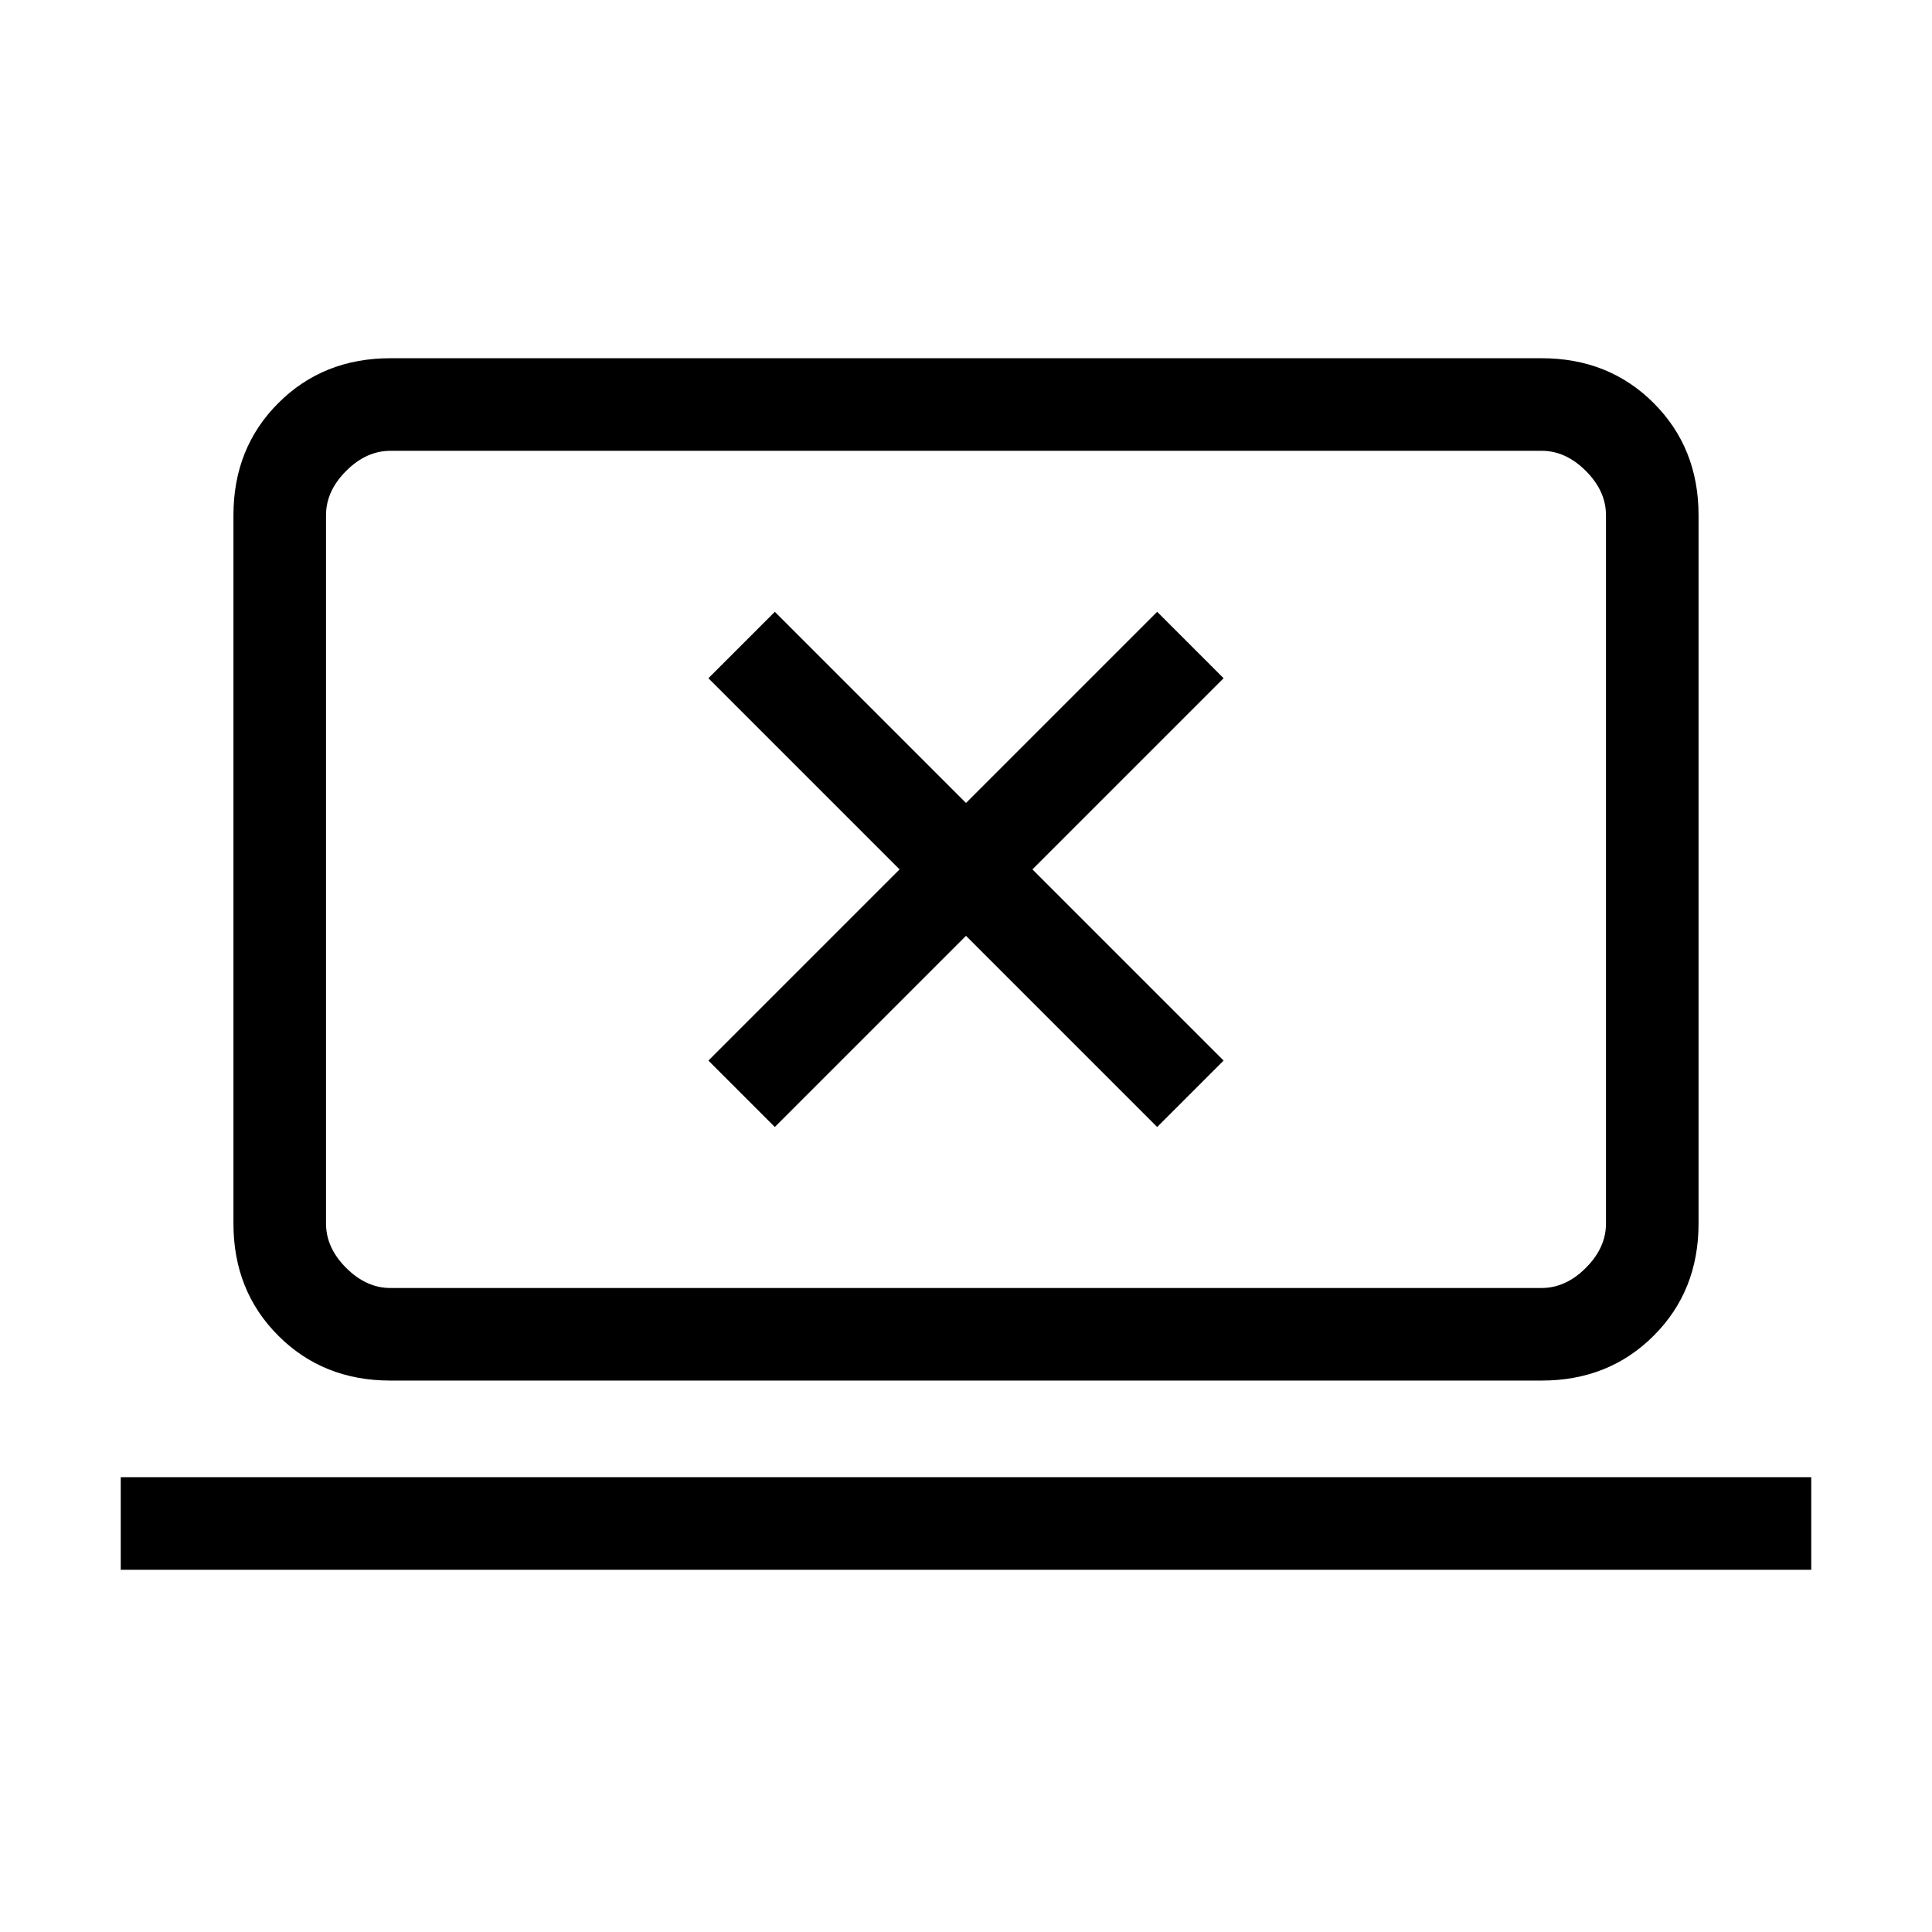 <svg xmlns="http://www.w3.org/2000/svg" height="20" viewBox="0 -960 960 960" width="20"><path d="M60-180v-46h840v46H60Zm134-94q-33.42 0-55.71-22.29Q116-318.57 116-352v-352q0-33.42 22.29-55.71T194-782h572q33.42 0 55.71 22.29T844-704v352q0 33.43-22.29 55.71Q799.42-274 766-274H194Zm0-46h572q12 0 22-10t10-22v-352q0-12-10-22t-22-10H194q-12 0-22 10t-10 22v352q0 12 10 22t22 10Zm-32 0v-416 416Zm223-80 95-95 95 95 33-33-95-95 95-95-33-33-95 95-95-95-33 33 95 95-95 95 33 33Z"/></svg>
